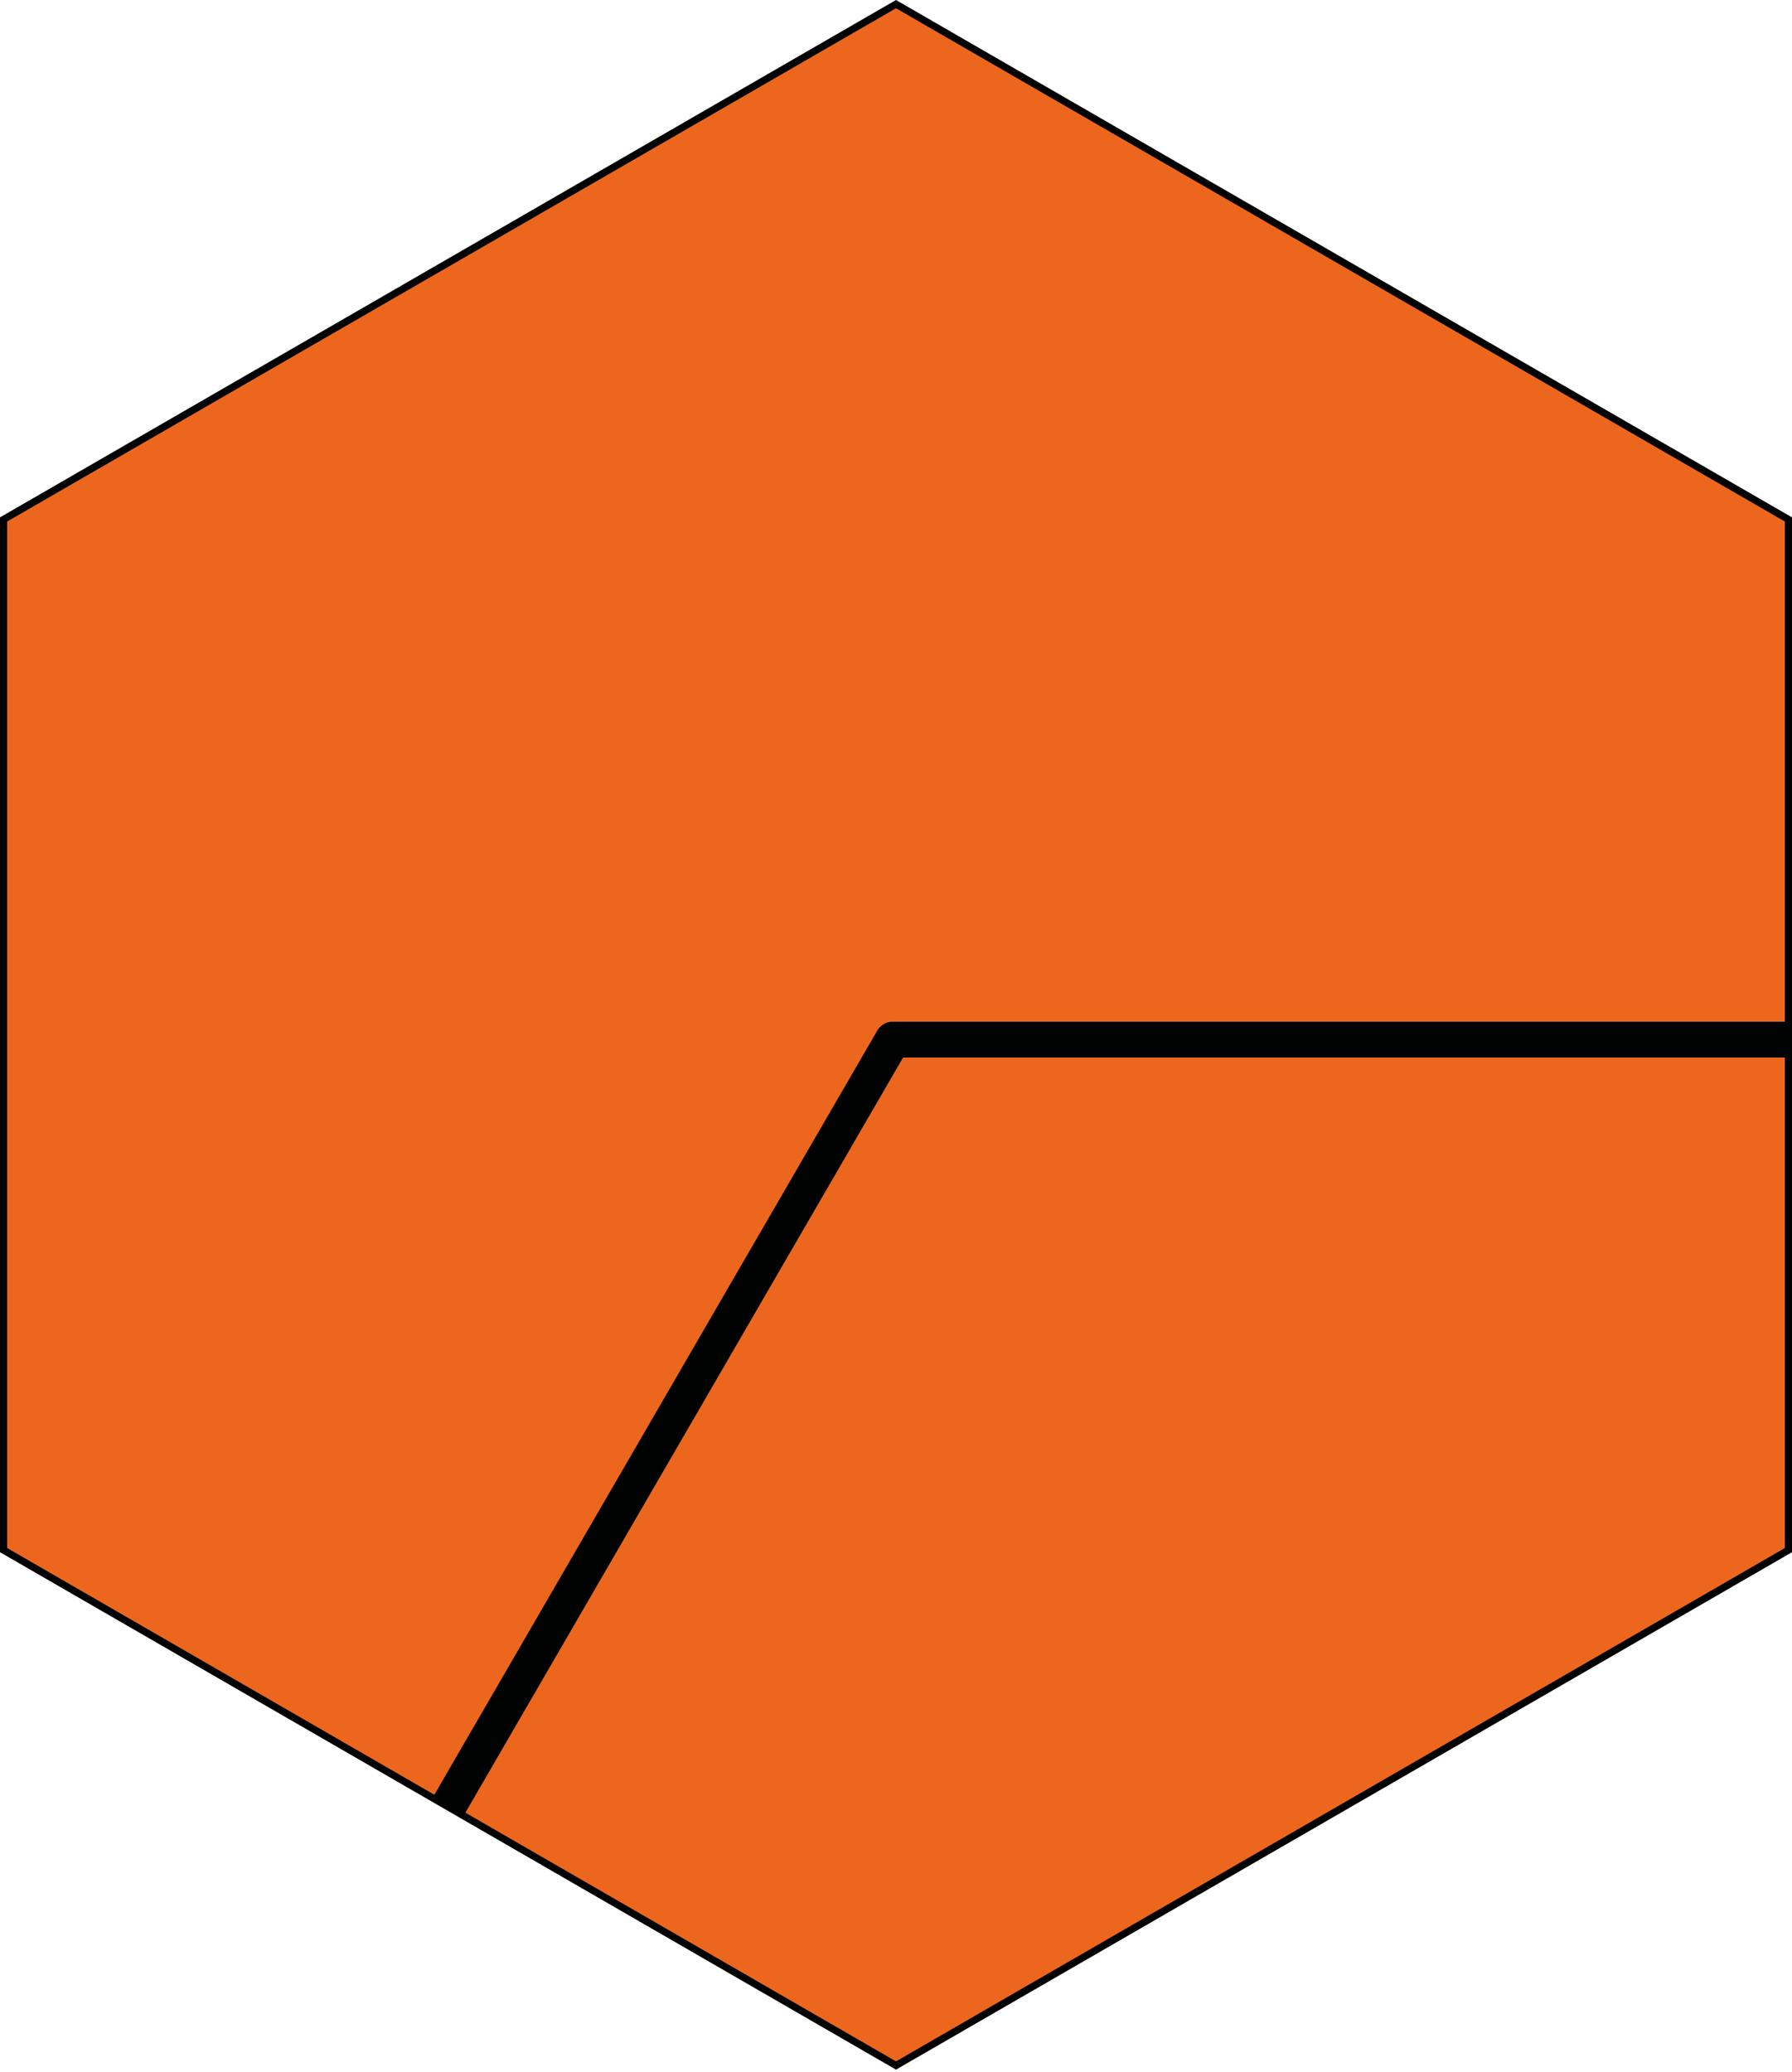 <svg xmlns="http://www.w3.org/2000/svg" id="hex-1" width="250" height="289">
  <path fill="#ec671d" d="M0 216.22V72.45L124.5.57 249 72.45v143.77L124.51 288.1z"/>
  <path fill="#010202" d="M125 1.15l124 71.59v143.18l-124 71.6-124-71.6V72.74L125 1.15M125 0L0 72.16V216.5l125 72.17 125-72.17V72.16z"/>
  <path fill="none" stroke="#010202" stroke-linejoin="round" stroke-width="5" d="M62.47 252.08L124.55 145H249"/>
</svg>
